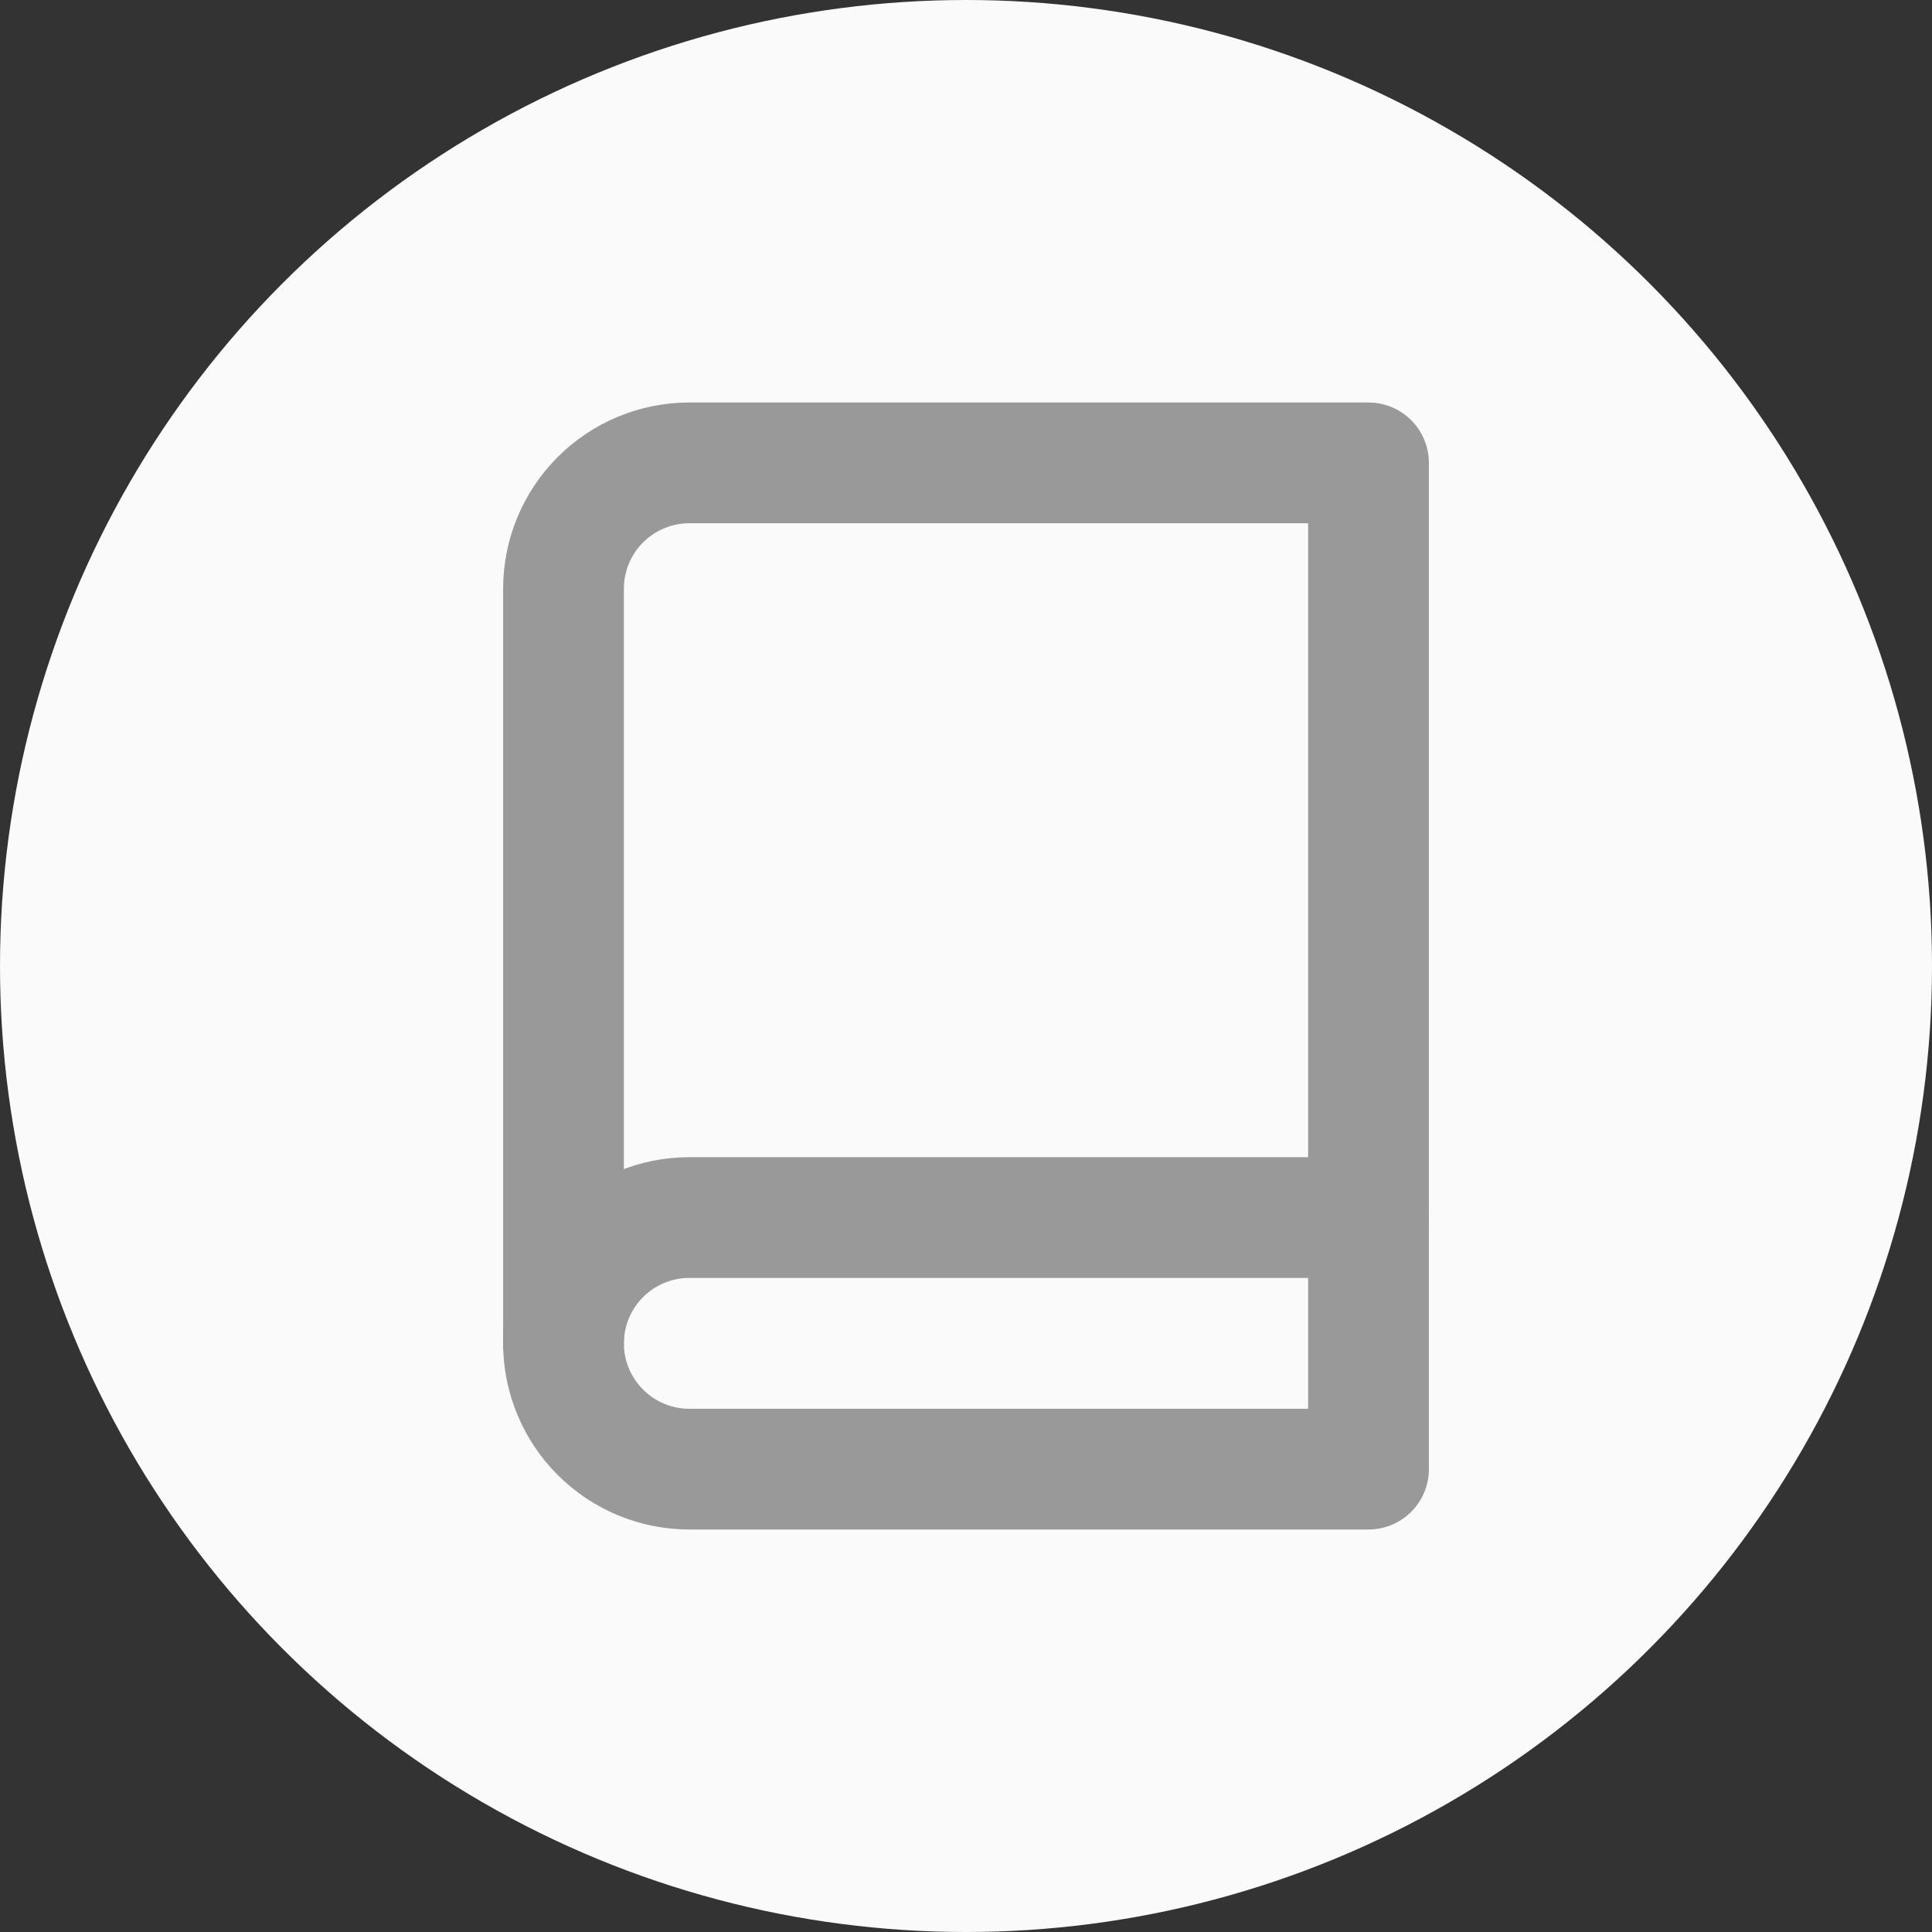 <svg width="24" height="24" viewBox="0 0 24 24" fill="none" xmlns="http://www.w3.org/2000/svg">
<rect x="0" y="0" width="24" height="24" fill="#333333" stroke="none"/>
<g clip-path="url(#clip0_180_7284)">
<circle cx="12" cy="12" r="12" fill="#FAFAFA"/>
<path d="M7 16.688C7 16.273 7.165 15.876 7.458 15.583C7.751 15.29 8.148 15.125 8.562 15.125H17" stroke="#999999" stroke-width="1.5" stroke-linecap="round" stroke-linejoin="round"/>
<path d="M8.562 5.75H17V18.25H8.562C8.148 18.25 7.751 18.085 7.458 17.792C7.165 17.499 7 17.102 7 16.688V7.312C7 6.898 7.165 6.501 7.458 6.208C7.751 5.915 8.148 5.75 8.562 5.75V5.75Z" stroke="#999999" stroke-width="1.5" stroke-linecap="round" stroke-linejoin="round"/>
</g>
<defs>
<clipPath id="clip0_180_7284">
<rect width="24" height="24" fill="white"/>
</clipPath>
</defs>
</svg>

